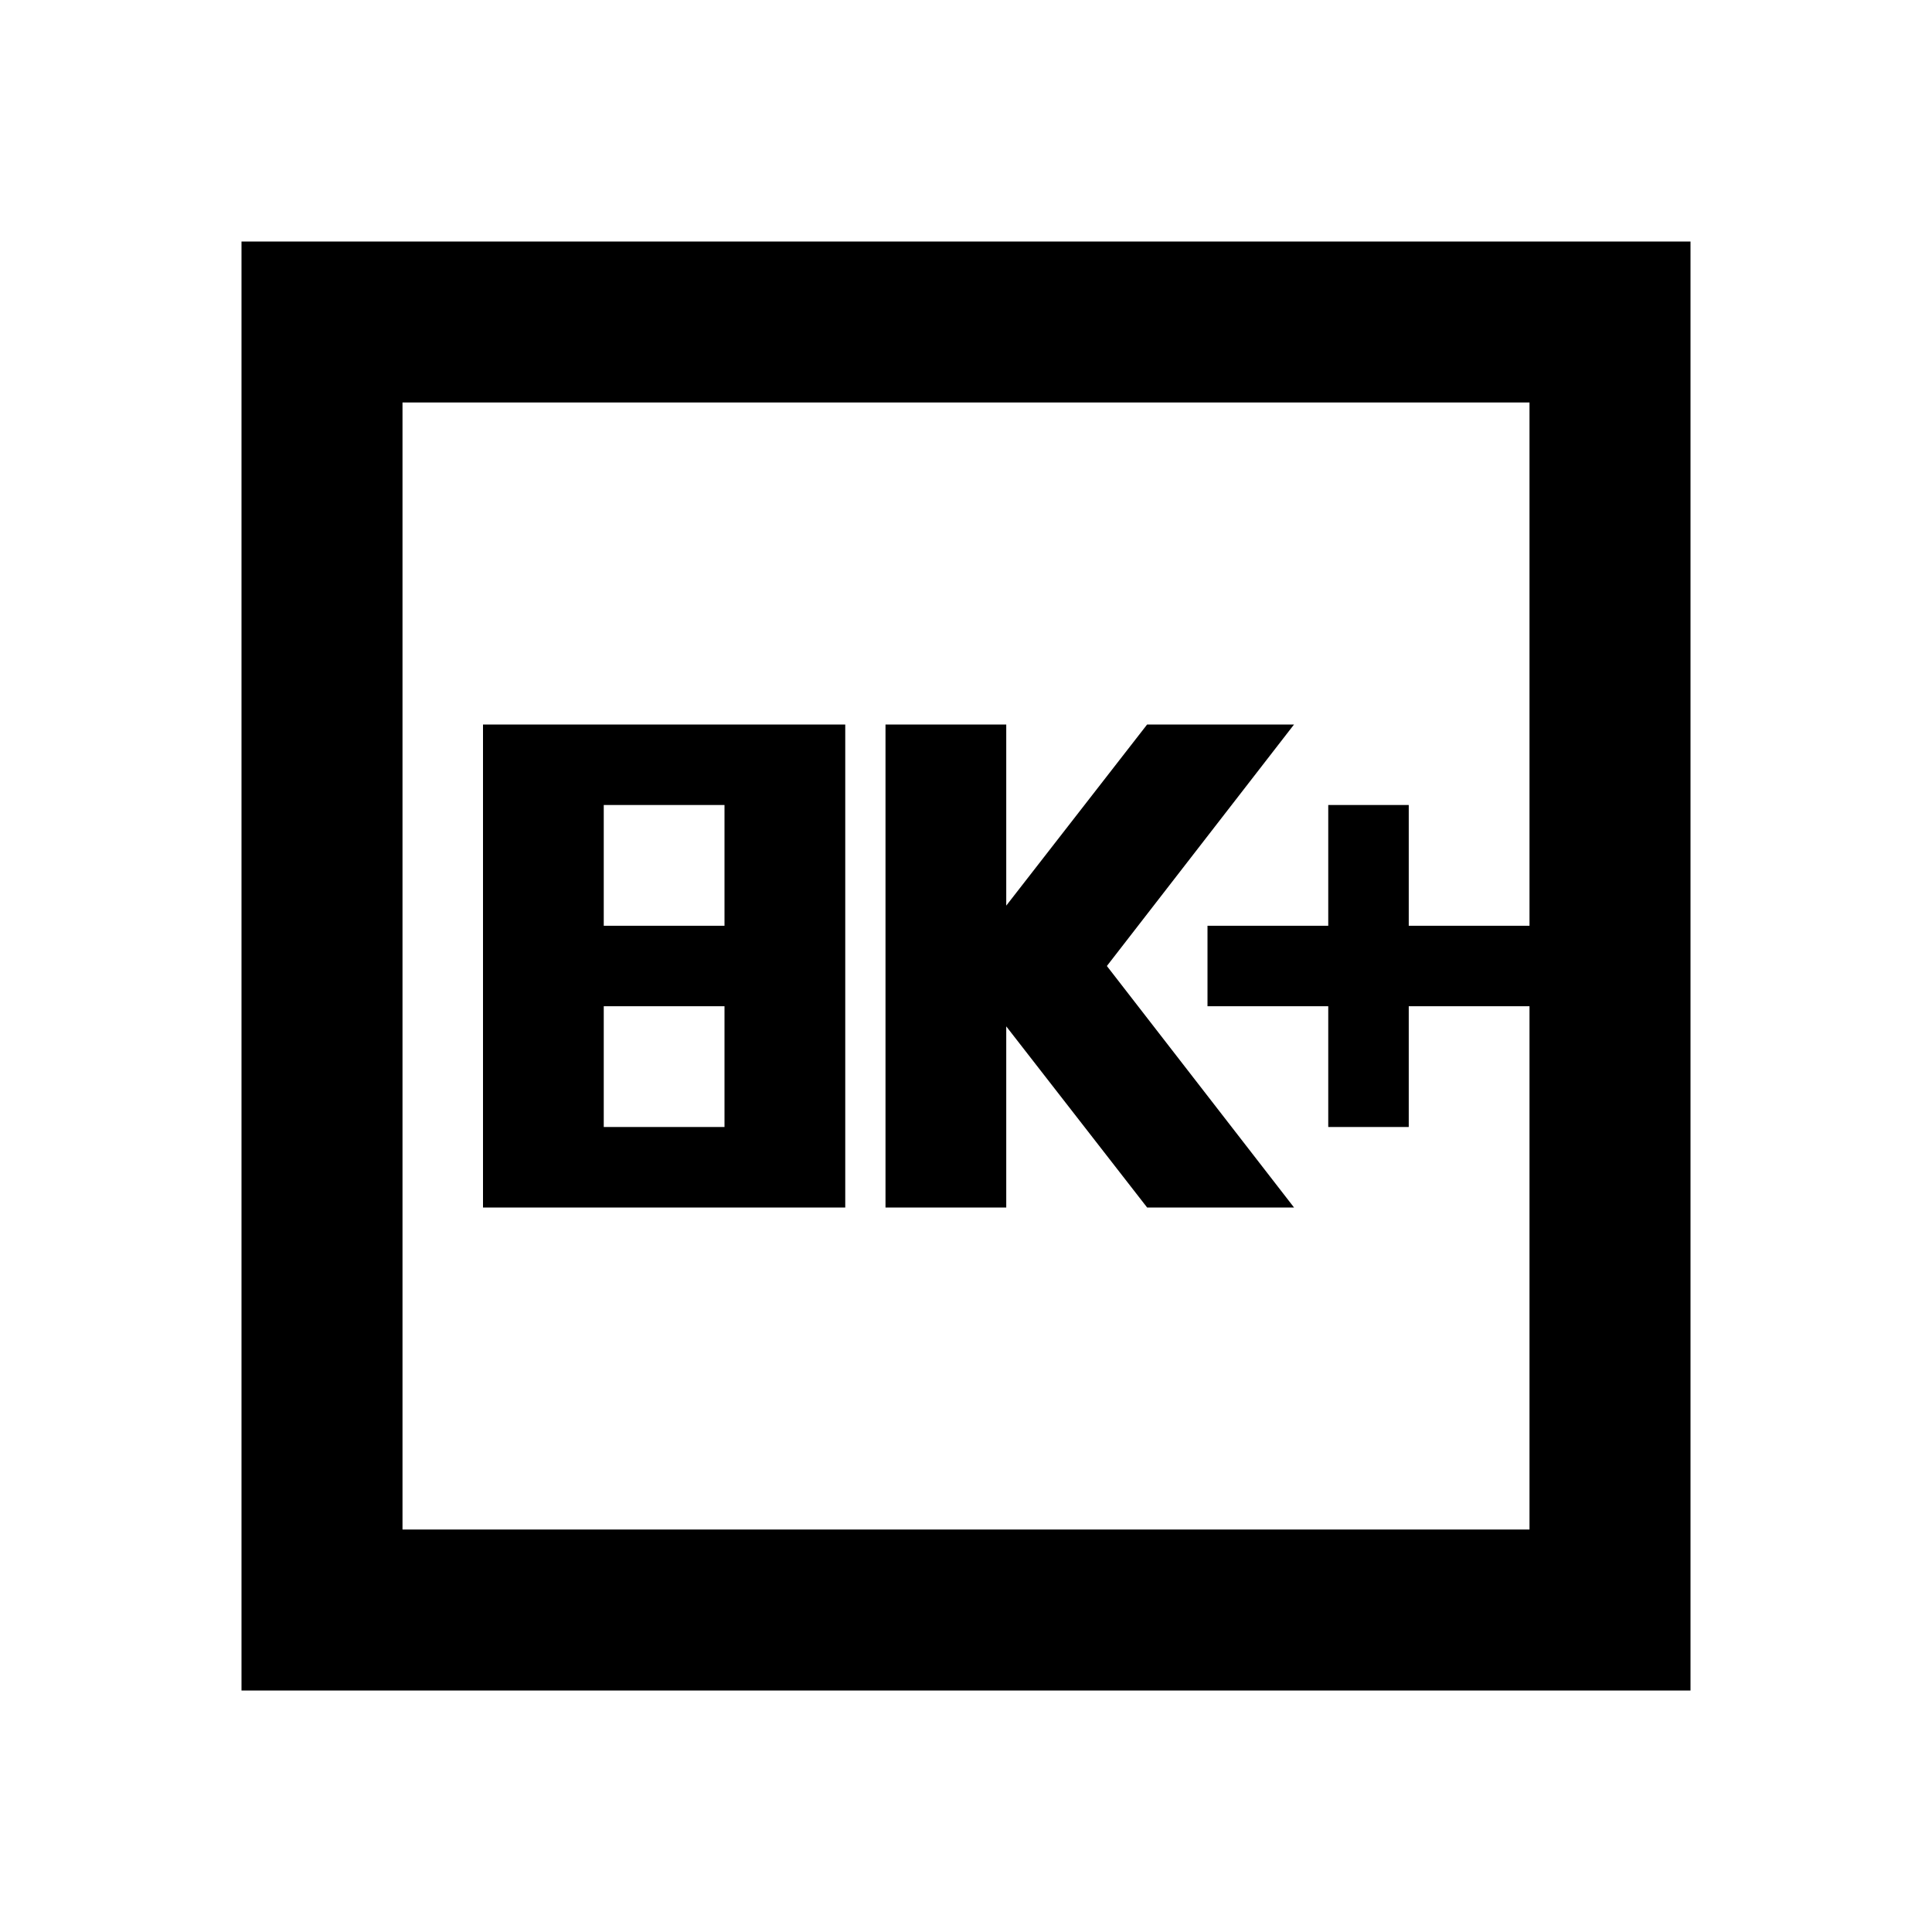<svg xmlns="http://www.w3.org/2000/svg" height="24" width="24"><path d="M16.5 14H17.5V12.5H19V11.5H17.5V10H16.5V11.5H15V12.5H16.5ZM11 15H12.5V12.75L14.25 15H16.075L13.75 12L16.075 9H14.25L12.5 11.25V9H11ZM6 15H10.5V9H6ZM7.5 11.5V10H9V11.5ZM7.5 14V12.5H9V14ZM3 21V3H21V21ZM5 19H19V5H5ZM5 19V5V19Z"/></svg>